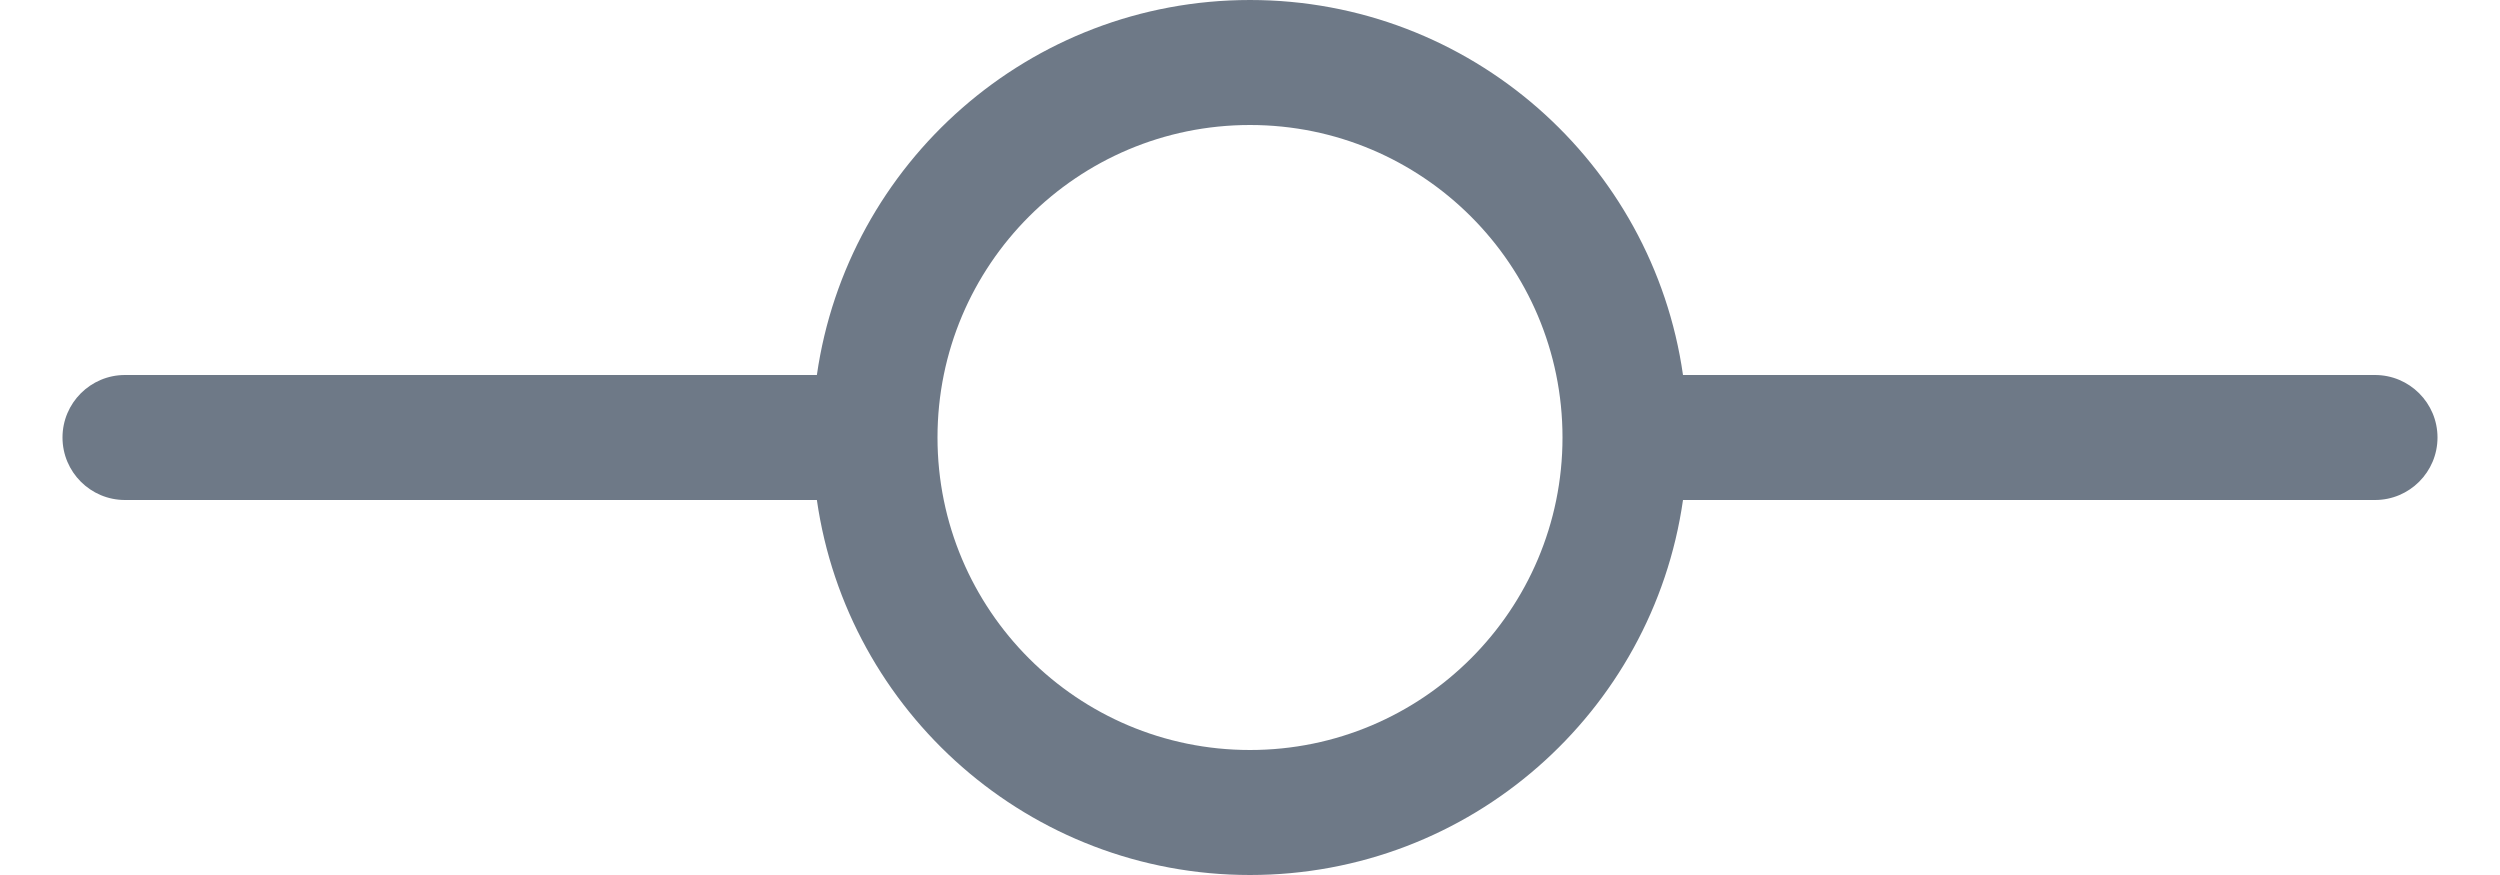 <?xml version="1.0" encoding="UTF-8" standalone="no"?>
<!--

    Copyright (C) 2017-2019 Dremio Corporation

    Licensed under the Apache License, Version 2.0 (the "License");
    you may not use this file except in compliance with the License.
    You may obtain a copy of the License at

        http://www.apache.org/licenses/LICENSE-2.0

    Unless required by applicable law or agreed to in writing, software
    distributed under the License is distributed on an "AS IS" BASIS,
    WITHOUT WARRANTIES OR CONDITIONS OF ANY KIND, either express or implied.
    See the License for the specific language governing permissions and
    limitations under the License.

-->
<!DOCTYPE svg PUBLIC "-//W3C//DTD SVG 1.1//EN" "http://www.w3.org/Graphics/SVG/1.1/DTD/svg11.dtd">
<svg width="20" height="7" viewBox="0 0 20 7" fill="none" xmlns="http://www.w3.org/2000/svg">
<path fill-rule="evenodd" clip-rule="evenodd" d="M10 -0C11.763 -0 13.222 1.304 13.464 3L19 3C19.276 3 19.5 3.224 19.5 3.5C19.5 3.776 19.276 4 19 4L13.464 4C13.222 5.696 11.763 7 10 7C8.237 7 6.778 5.696 6.535 4L1 4C0.724 4 0.5 3.776 0.5 3.5C0.5 3.224 0.724 3 1 3L6.535 3C6.778 1.304 8.237 -0 10 -0ZM12.5 3.5C12.5 2.119 11.38 1 10 1C8.619 1 7.5 2.119 7.5 3.5C7.5 4.88 8.619 6 10 6C11.38 6 12.5 4.88 12.5 3.5Z" fill="#6E7987"/>
</svg>
